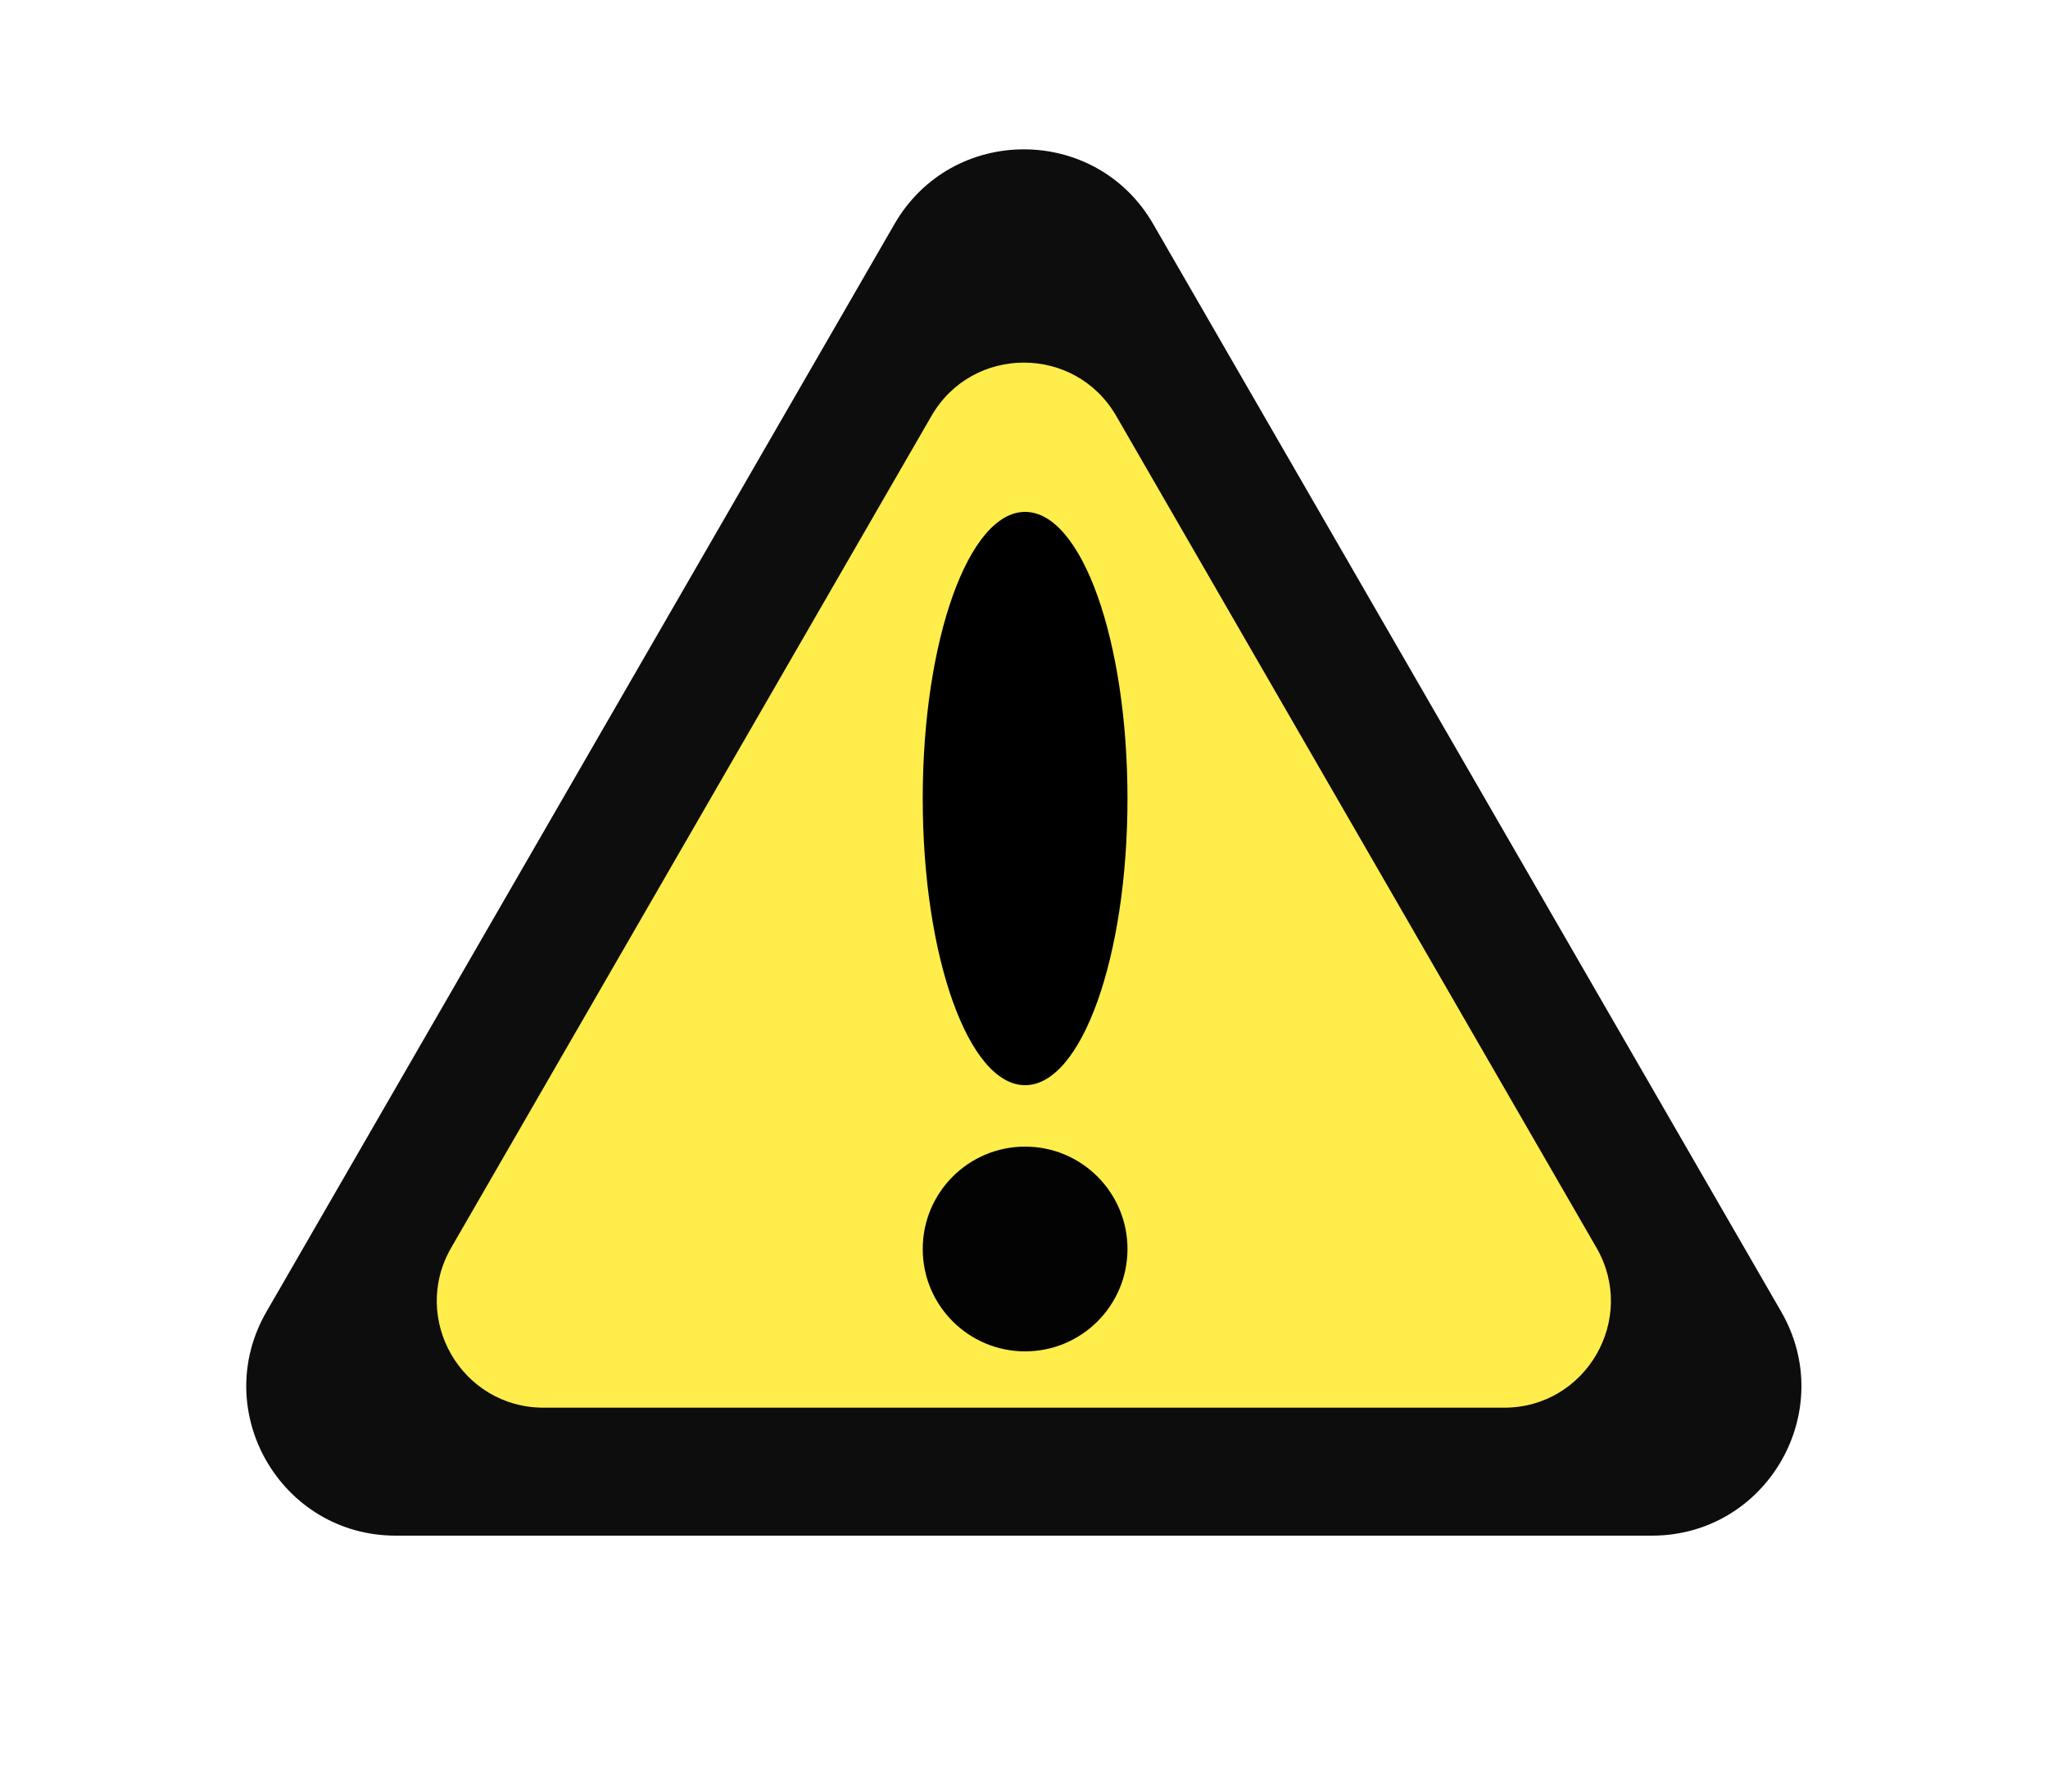 <svg width="96" height="84" viewBox="0 0 96 84" fill="none" xmlns="http://www.w3.org/2000/svg">
<g id="caution-sign">
<path id="bkg-triangle" d="M41.93 10.502C44.624 5.835 51.361 5.835 54.055 10.502L83.494 61.5C86.188 66.167 82.82 72 77.432 72H18.553C13.165 72 9.797 66.167 12.491 61.5L41.93 10.502Z" fill="#0D0D0D"/>
<path id="inner-triangle" d="M43.662 19.501C45.587 16.168 50.398 16.168 52.323 19.501L74.835 58.5C76.759 61.833 74.354 66 70.505 66H25.48C21.631 66 19.226 61.833 21.15 58.5L43.662 19.501Z" fill="#FFED4B"/>
<g id="exclamation-point">
<ellipse id="Ellipse 1" cx="48.052" cy="58.56" rx="4.799" ry="4.8" fill="#030303"/>
<ellipse id="Ellipse 2" cx="48.052" cy="37.44" rx="4.799" ry="13.44" fill="black"/>
</g>
</g>
</svg>
